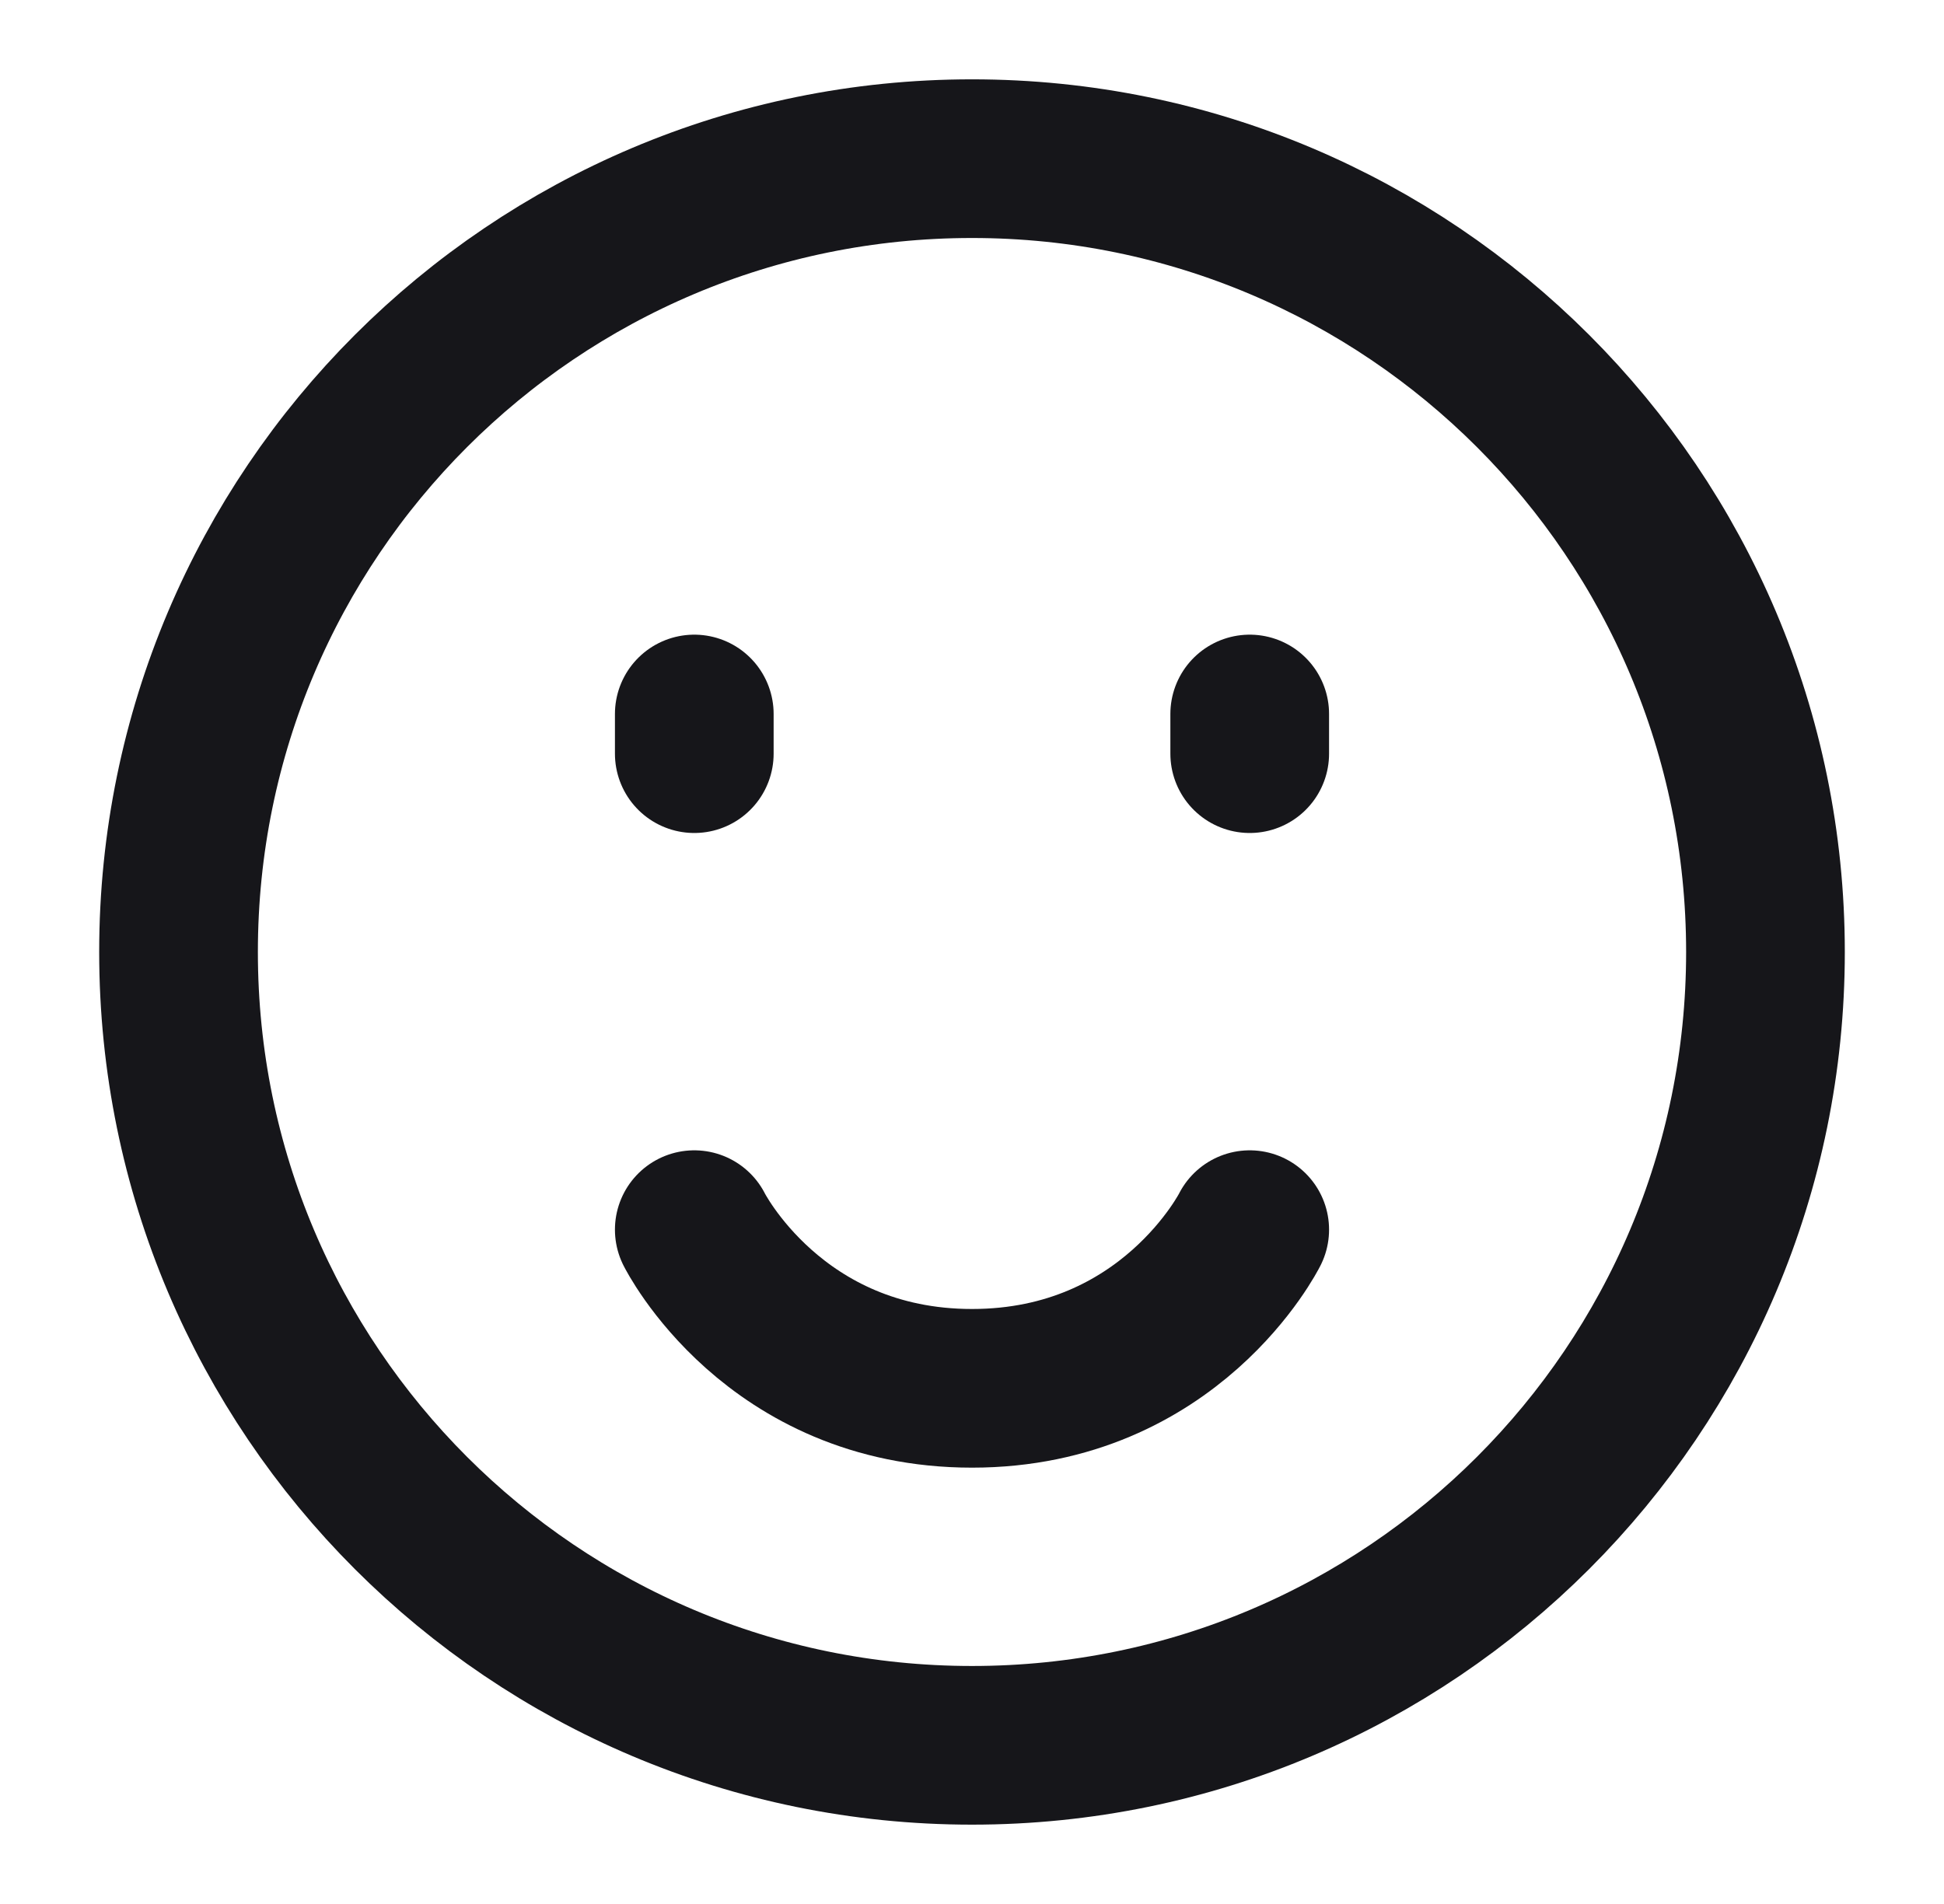 <svg width="49" height="48" viewBox="0 0 49 48" fill="none" xmlns="http://www.w3.org/2000/svg">
<path d="M24.5 44C35.546 44 44.5 35.046 44.5 24C44.5 12.954 35.546 4 24.5 4C13.454 4 4.5 12.954 4.5 24C4.5 35.046 13.454 44 24.5 44Z" stroke="#16161A" stroke-width="4" stroke-linejoin="round"/>
<path d="M31.5 18V19M17.5 18V19M31.5 31C31.5 31 29.5 35 24.5 35C19.5 35 17.5 31 17.5 31" stroke="#16161A" stroke-width="4" stroke-linecap="round" stroke-linejoin="round"/>
</svg>
